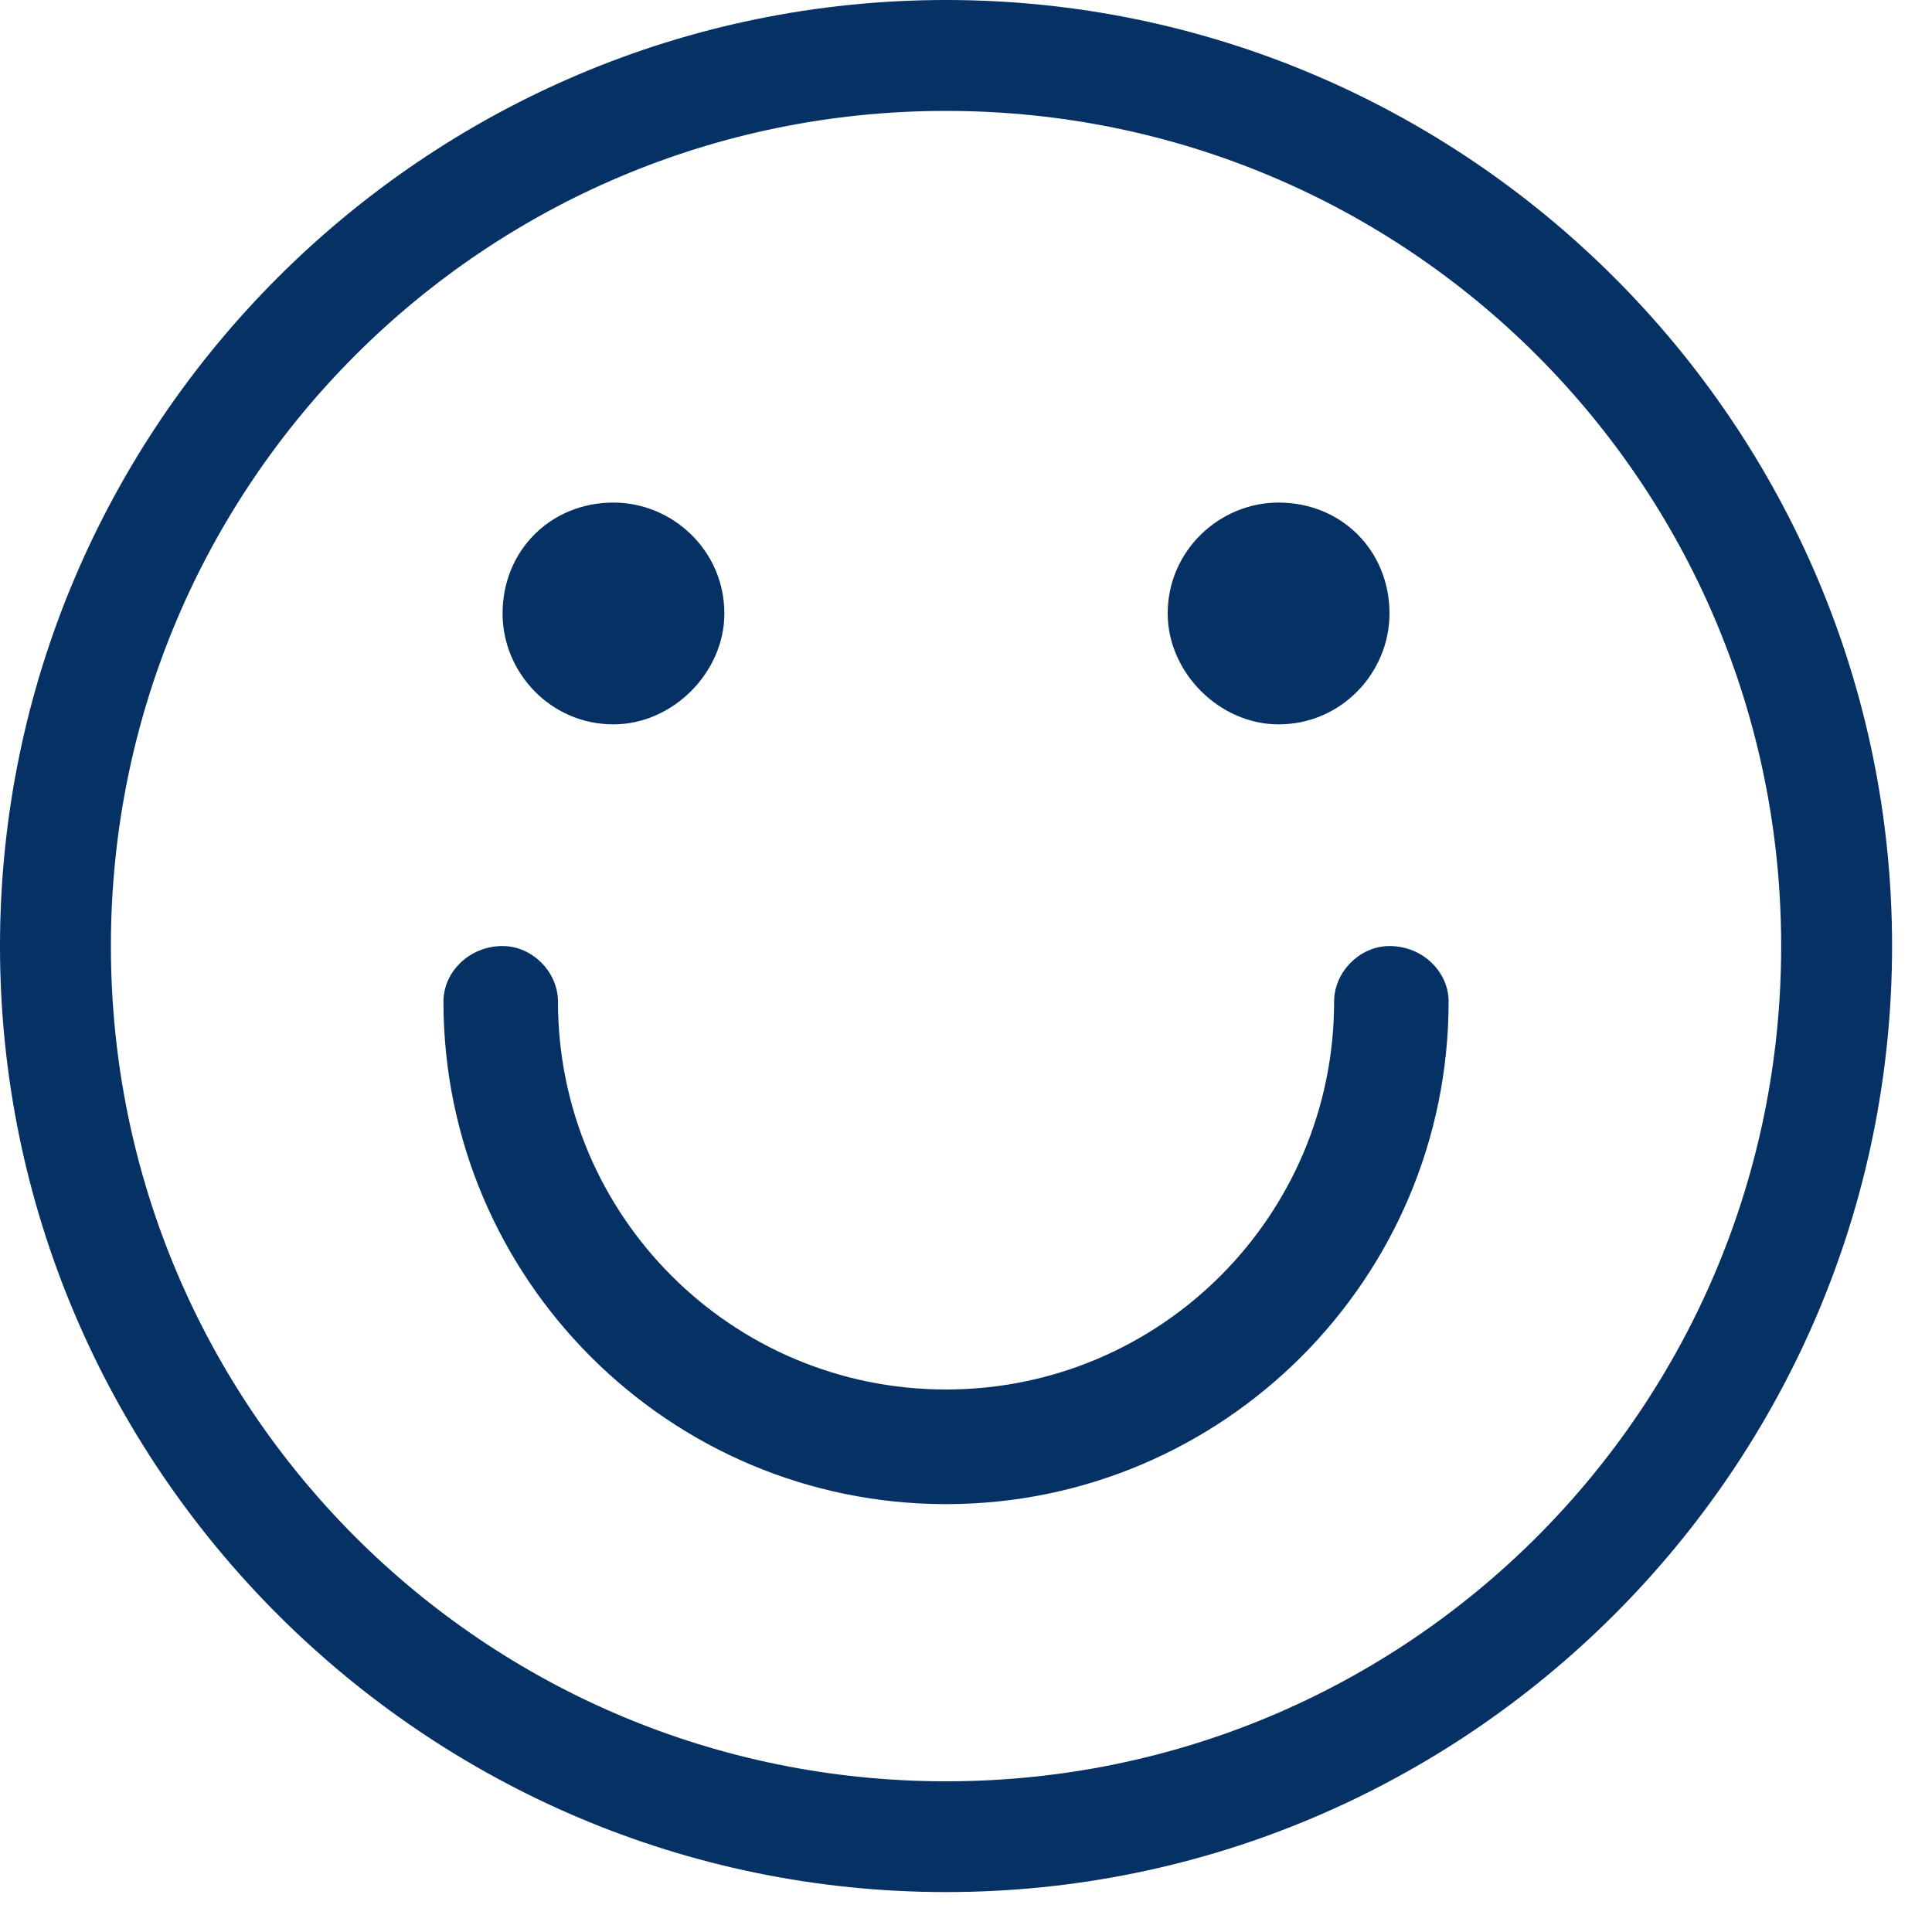 <svg width="15" height="15" viewBox="0 0 15 15" fill="none" xmlns="http://www.w3.org/2000/svg">
<path d="M7.345 0C3.3 0 0 3.3 0 7.345C0 11.391 3.3 14.69 7.345 14.69C11.39 14.69 14.69 11.391 14.69 7.345C14.69 3.3 11.39 0 7.345 0ZM7.345 13.83C3.759 13.83 0.861 10.932 0.861 7.345C0.861 3.759 3.759 0.861 7.345 0.861C10.931 0.861 13.829 3.759 13.829 7.345C13.829 10.932 10.931 13.83 7.345 13.83ZM11.247 7.776C11.247 9.928 9.497 11.678 7.345 11.678C5.193 11.678 3.443 9.928 3.443 7.776C3.443 7.546 3.644 7.345 3.902 7.345C4.132 7.345 4.332 7.546 4.332 7.776C4.332 9.44 5.681 10.788 7.345 10.788C9.009 10.788 10.358 9.44 10.358 7.776C10.358 7.546 10.558 7.345 10.788 7.345C11.046 7.345 11.247 7.546 11.247 7.776ZM3.902 4.763C3.902 4.275 4.275 3.902 4.763 3.902C5.222 3.902 5.624 4.275 5.624 4.763C5.624 5.222 5.222 5.624 4.763 5.624C4.275 5.624 3.902 5.222 3.902 4.763ZM9.066 4.763C9.066 4.275 9.468 3.902 9.927 3.902C10.415 3.902 10.788 4.275 10.788 4.763C10.788 5.222 10.415 5.624 9.927 5.624C9.468 5.624 9.066 5.222 9.066 4.763Z" fill="#063164"/>
</svg>
